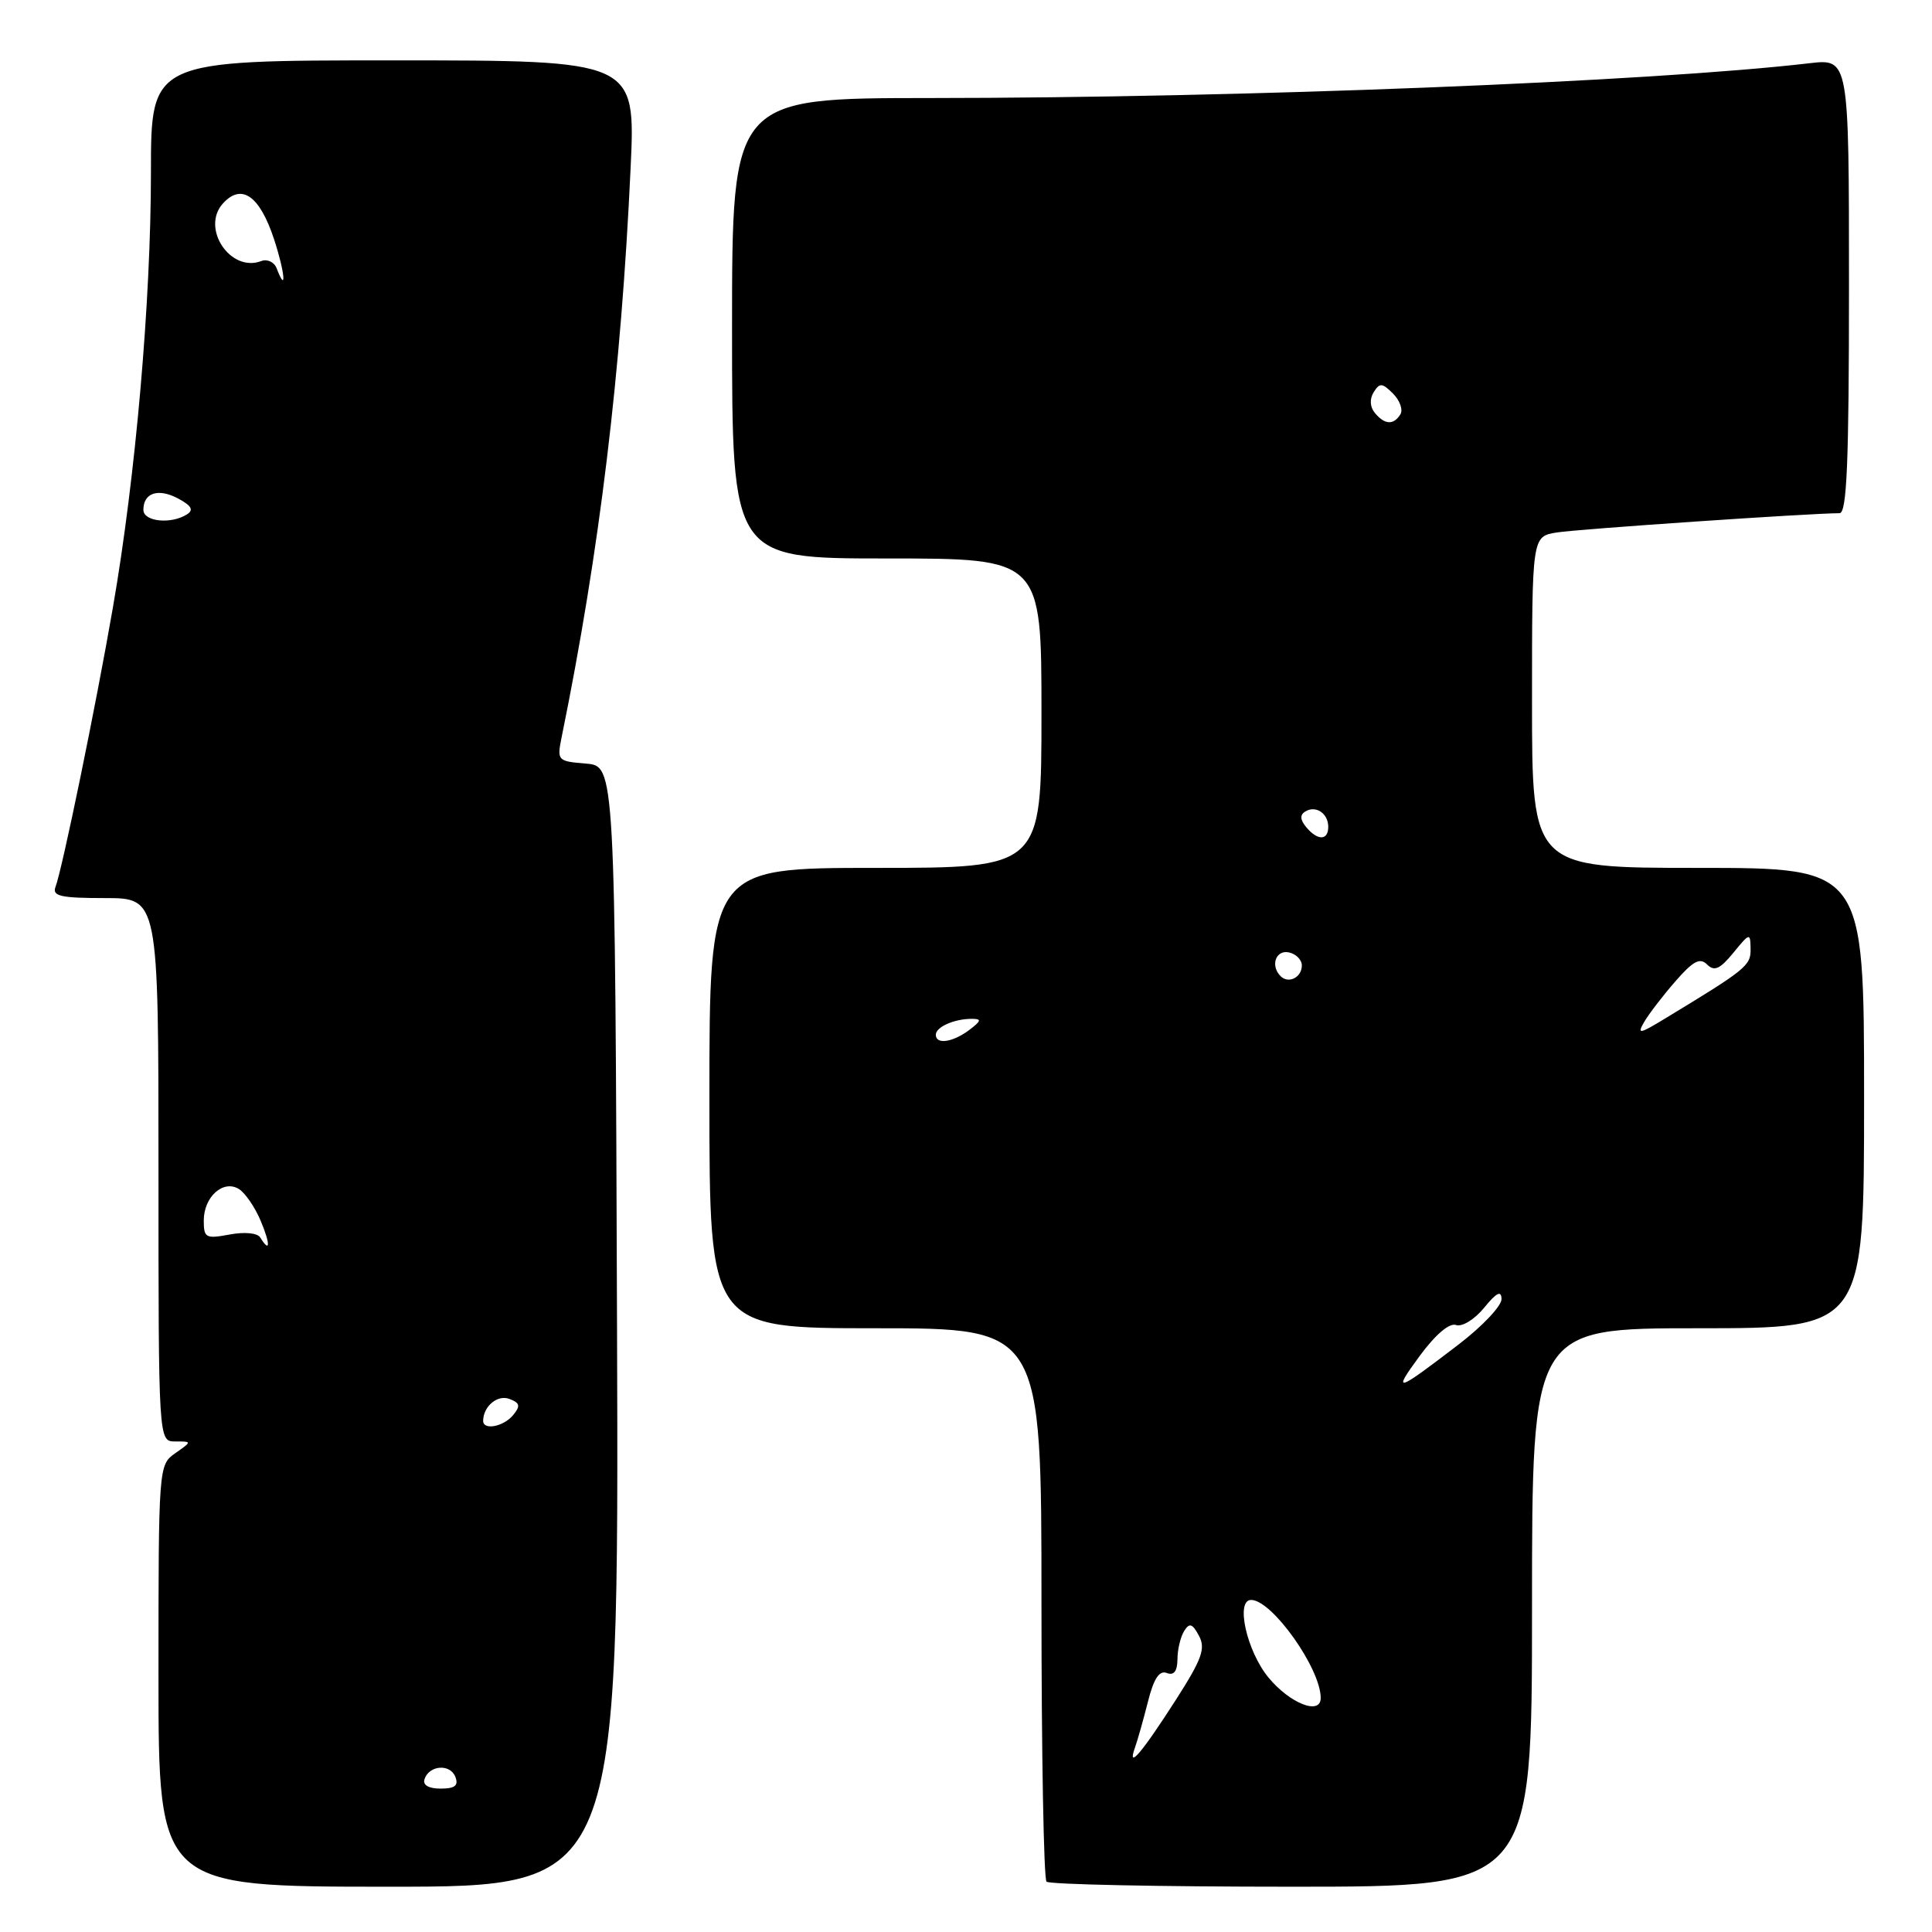 <?xml version="1.0" encoding="UTF-8" standalone="no"?>
<!DOCTYPE svg PUBLIC "-//W3C//DTD SVG 1.1//EN" "http://www.w3.org/Graphics/SVG/1.1/DTD/svg11.dtd" >
<svg xmlns="http://www.w3.org/2000/svg" xmlns:xlink="http://www.w3.org/1999/xlink" version="1.1" viewBox="0 0 256 256">
 <g >
 <path fill="currentColor"
d=" M 81.76 175.75 C 81.50 101.50 81.50 101.50 77.64 101.18 C 73.87 100.87 73.79 100.79 74.42 97.68 C 79.45 73.01 82.30 49.42 83.56 22.25 C 84.22 8.00 84.22 8.00 52.11 8.00 C 20.00 8.00 20.00 8.00 20.00 22.84 C 20.00 39.91 17.97 63.18 14.96 80.50 C 12.70 93.55 8.25 115.18 7.35 117.53 C 6.89 118.74 8.06 119.00 13.89 119.00 C 21.00 119.00 21.00 119.00 21.00 155.00 C 21.00 191.00 21.00 191.00 23.22 191.00 C 25.45 191.00 25.45 191.00 23.22 192.56 C 21.02 194.10 21.00 194.31 21.00 222.06 C 21.00 250.00 21.00 250.00 51.51 250.00 C 82.01 250.00 82.01 250.00 81.76 175.75 Z  M 203.00 213.00 C 203.00 176.00 203.00 176.00 225.00 176.00 C 247.00 176.00 247.00 176.00 247.00 145.50 C 247.00 115.00 247.00 115.00 225.00 115.00 C 203.00 115.00 203.00 115.00 203.00 93.05 C 203.00 71.09 203.00 71.09 206.25 70.56 C 208.98 70.11 239.84 68.01 243.75 68.00 C 244.72 68.00 245.00 61.31 245.00 37.88 C 245.00 7.77 245.00 7.77 239.75 8.38 C 218.80 10.83 164.36 12.98 123.25 12.99 C 97.00 13.00 97.00 13.00 97.00 43.50 C 97.00 74.00 97.00 74.00 117.50 74.00 C 138.00 74.00 138.00 74.00 138.00 94.50 C 138.00 115.00 138.00 115.00 116.00 115.00 C 94.00 115.00 94.00 115.00 94.00 145.50 C 94.00 176.00 94.00 176.00 116.00 176.00 C 138.00 176.00 138.00 176.00 138.00 212.33 C 138.00 232.32 138.30 248.97 138.67 249.33 C 139.03 249.70 153.66 250.00 171.17 250.00 C 203.00 250.00 203.00 250.00 203.00 213.00 Z  M 56.25 235.75 C 56.87 233.88 59.66 233.68 60.34 235.45 C 60.78 236.60 60.28 237.00 58.39 237.00 C 56.79 237.00 55.99 236.53 56.25 235.75 Z  M 64.02 188.25 C 64.05 186.32 65.94 184.76 67.51 185.37 C 68.90 185.90 68.99 186.30 67.99 187.51 C 66.71 189.06 63.99 189.56 64.02 188.25 Z  M 34.48 163.97 C 34.11 163.37 32.41 163.21 30.42 163.58 C 27.27 164.17 27.00 164.03 27.00 161.73 C 27.00 158.57 29.60 156.26 31.67 157.56 C 32.50 158.09 33.79 159.97 34.54 161.76 C 35.85 164.87 35.81 166.13 34.48 163.97 Z  M 19.00 67.56 C 19.00 65.29 20.97 64.65 23.61 66.06 C 25.38 67.01 25.70 67.58 24.77 68.16 C 22.66 69.50 19.00 69.12 19.00 67.56 Z  M 36.66 35.56 C 36.34 34.72 35.42 34.29 34.62 34.59 C 30.53 36.16 26.58 30.23 29.54 26.96 C 32.00 24.24 34.41 25.92 36.31 31.69 C 37.75 36.06 38.02 39.11 36.66 35.56 Z  M 150.37 231.62 C 150.74 230.59 151.52 227.81 152.12 225.44 C 152.88 222.42 153.62 221.30 154.60 221.68 C 155.55 222.04 156.00 221.46 156.02 219.86 C 156.02 218.56 156.43 216.88 156.91 216.11 C 157.61 215.00 158.00 215.12 158.87 216.75 C 159.77 218.43 159.26 219.84 155.87 225.14 C 151.33 232.23 149.32 234.60 150.37 231.62 Z  M 168.07 222.27 C 165.20 218.78 163.68 212.00 165.78 212.00 C 168.55 212.00 175.00 221.09 175.00 224.99 C 175.00 227.33 170.92 225.73 168.07 222.27 Z  M 188.13 179.65 C 190.21 176.83 192.05 175.26 192.93 175.57 C 193.73 175.85 195.38 174.84 196.65 173.29 C 198.30 171.26 198.94 170.95 198.96 172.13 C 198.98 173.03 196.43 175.73 193.30 178.13 C 184.92 184.55 184.42 184.70 188.13 179.65 Z  M 124.00 137.11 C 124.00 136.08 126.44 135.00 128.77 135.00 C 130.10 135.00 130.04 135.26 128.44 136.47 C 126.25 138.12 124.00 138.45 124.00 137.11 Z  M 217.87 135.40 C 218.48 134.36 220.33 131.94 221.99 130.04 C 224.34 127.34 225.25 126.85 226.20 127.80 C 227.15 128.75 227.90 128.42 229.67 126.26 C 231.86 123.58 231.93 123.57 231.96 125.74 C 232.00 127.95 231.42 128.42 220.63 134.96 C 217.21 137.04 216.89 137.09 217.87 135.40 Z  M 169.69 129.35 C 168.31 127.98 169.03 125.86 170.75 126.19 C 171.71 126.38 172.50 127.16 172.50 127.93 C 172.50 129.51 170.74 130.40 169.69 129.35 Z  M 173.07 109.59 C 172.27 108.62 172.23 107.97 172.95 107.53 C 174.35 106.67 176.00 107.77 176.00 109.56 C 176.00 111.40 174.58 111.41 173.07 109.59 Z  M 182.18 54.72 C 181.52 53.92 181.46 52.88 182.02 51.97 C 182.81 50.70 183.15 50.72 184.58 52.15 C 185.49 53.06 185.93 54.30 185.56 54.90 C 184.66 56.35 183.48 56.29 182.18 54.72 Z "/>
</g>
</svg>